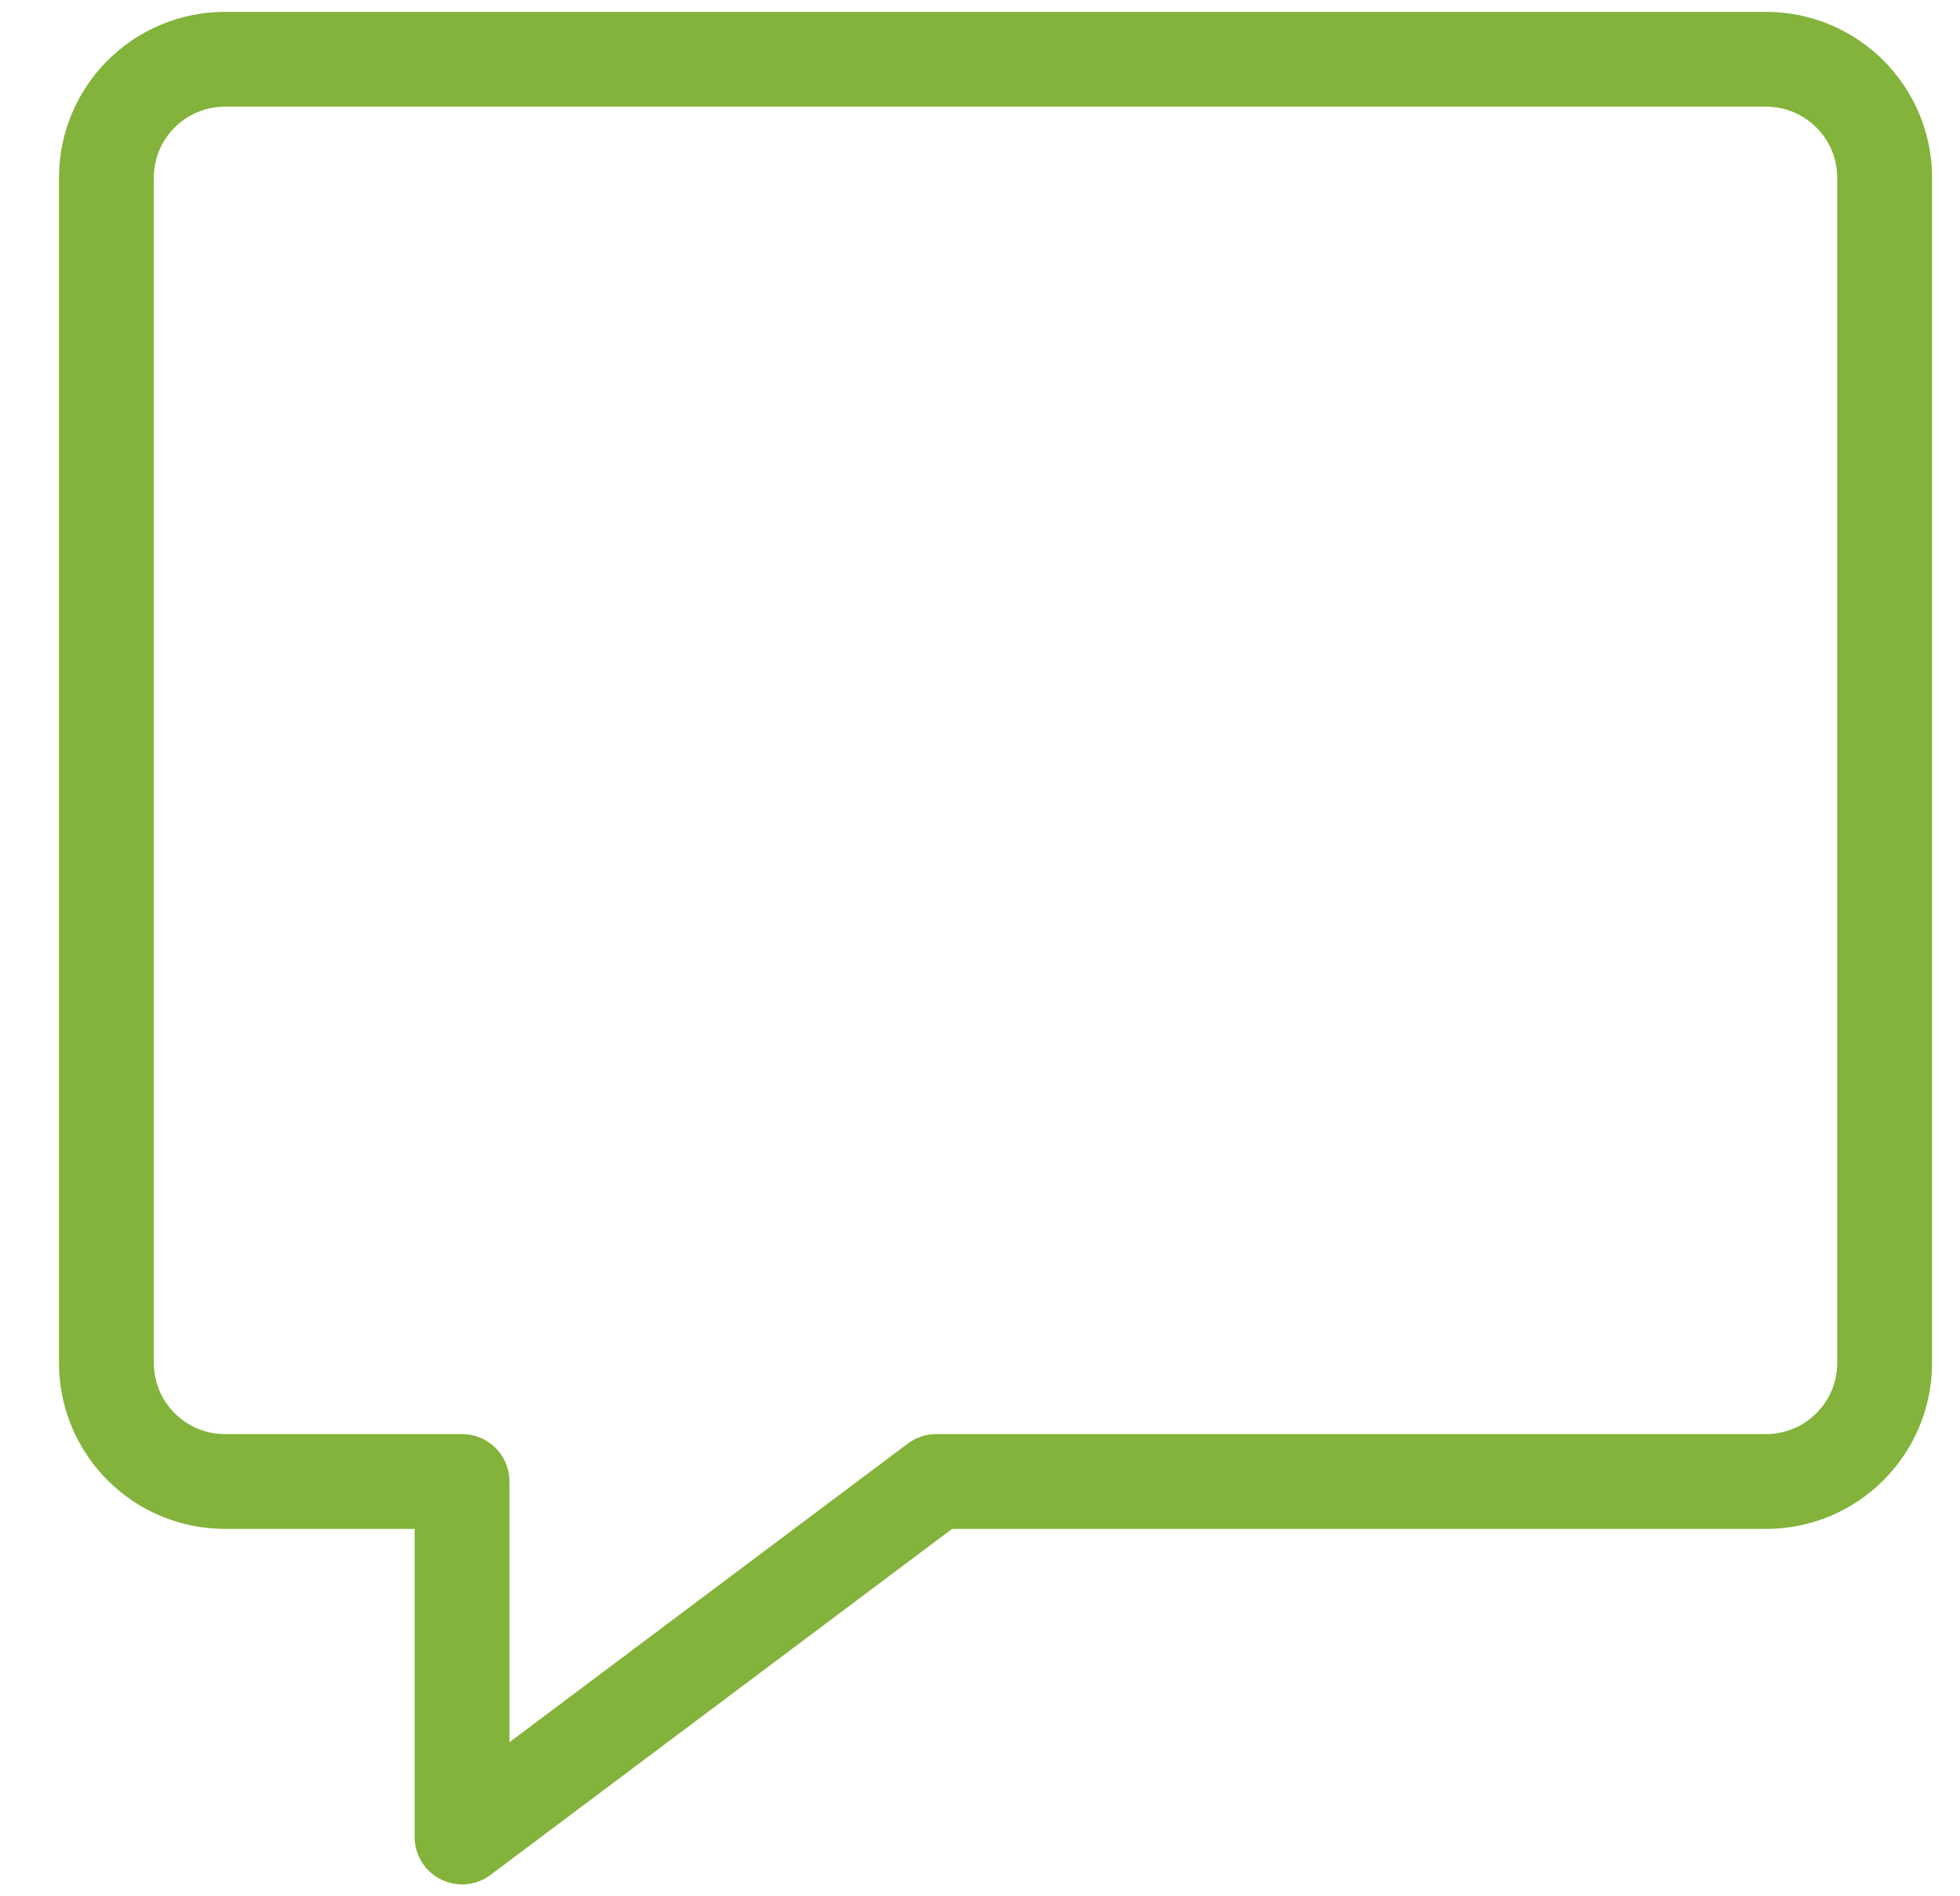 <svg width="31" height="30" viewBox="0 0 31 30" fill="none" xmlns="http://www.w3.org/2000/svg">
<path fill-rule="evenodd" clip-rule="evenodd" d="M27.933 23.438H14.808L7.308 29.062V23.438H3.558C2.522 23.438 1.683 22.598 1.683 21.562V2.812C1.683 1.777 2.522 0.938 3.558 0.938H27.933C28.968 0.938 29.808 1.777 29.808 2.812V21.562C29.808 22.598 28.968 23.438 27.933 23.438Z" stroke="#83B33B" stroke-width="1.5" stroke-linecap="round" stroke-linejoin="round"/>
</svg>
